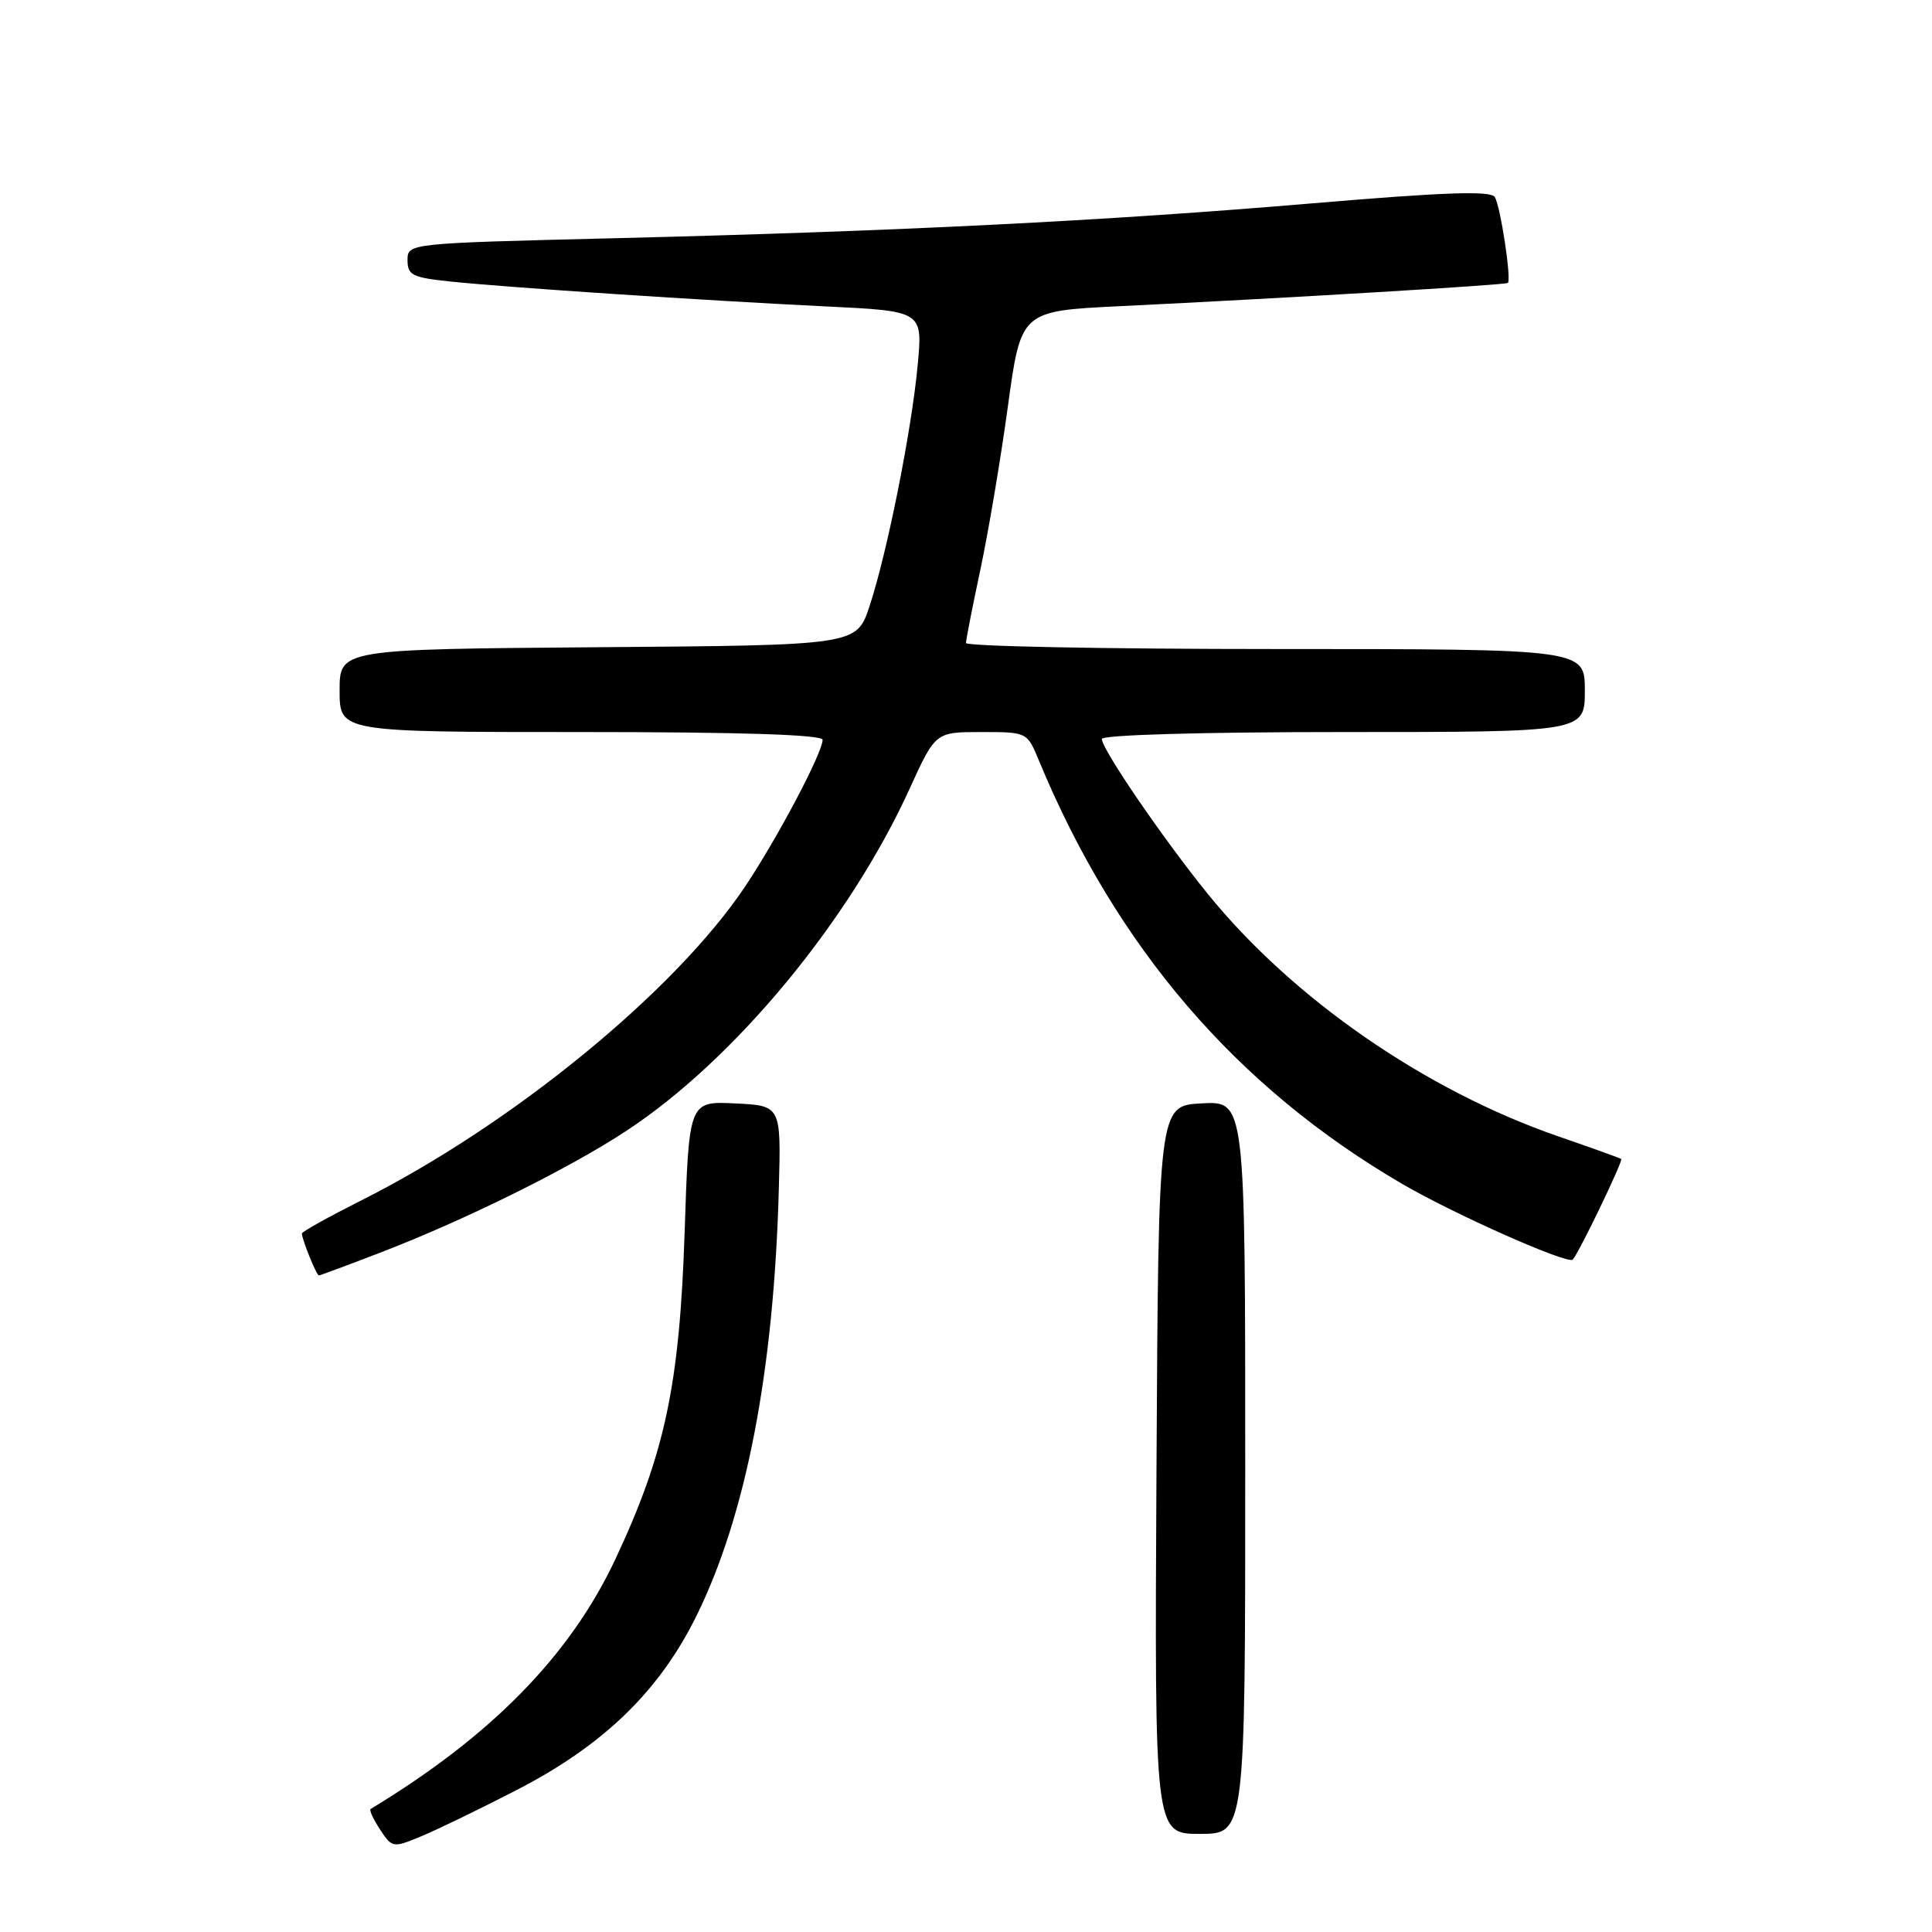<?xml version="1.0" encoding="UTF-8" standalone="no"?>
<!DOCTYPE svg PUBLIC "-//W3C//DTD SVG 1.1//EN" "http://www.w3.org/Graphics/SVG/1.1/DTD/svg11.dtd" >
<svg xmlns="http://www.w3.org/2000/svg" xmlns:xlink="http://www.w3.org/1999/xlink" version="1.1" viewBox="0 0 256 256">
 <g >
 <path fill="currentColor"
d=" M 68.42 237.21 C 79.98 231.26 87.41 224.06 92.34 214.00 C 98.89 200.64 102.55 181.62 103.20 157.50 C 103.50 146.50 103.50 146.50 97.40 146.21 C 91.29 145.91 91.29 145.91 90.72 163.21 C 90.05 183.47 88.13 192.55 81.55 206.58 C 75.56 219.35 65.09 230.04 49.11 239.70 C 48.90 239.83 49.46 241.06 50.36 242.42 C 51.95 244.85 52.07 244.87 55.74 243.35 C 57.81 242.50 63.51 239.74 68.42 237.21 Z  M 165.00 194.45 C 165.00 145.90 165.00 145.90 159.25 146.20 C 153.50 146.50 153.50 146.50 153.24 194.75 C 152.98 243.00 152.98 243.00 158.99 243.00 C 165.00 243.00 165.00 243.00 165.00 194.45 Z  M 50.46 165.95 C 61.67 161.64 75.40 154.84 83.00 149.84 C 97.32 140.43 112.53 122.05 120.52 104.53 C 123.95 97.00 123.95 97.00 130.03 97.00 C 136.10 97.00 136.10 97.00 137.65 100.75 C 147.91 125.52 163.81 144.05 185.79 156.87 C 192.76 160.93 207.77 167.59 208.40 166.90 C 209.23 165.99 215.11 153.78 214.82 153.57 C 214.64 153.44 210.90 152.10 206.50 150.58 C 188.88 144.50 171.31 132.35 160.03 118.44 C 154.15 111.19 146.00 99.28 146.00 97.92 C 146.00 97.38 159.14 97.00 178.00 97.00 C 210.00 97.00 210.00 97.00 210.00 91.50 C 210.00 86.00 210.00 86.00 169.00 86.00 C 146.45 86.00 128.00 85.64 128.00 85.20 C 128.00 84.76 128.86 80.38 129.91 75.45 C 130.96 70.53 132.60 60.81 133.55 53.85 C 135.28 41.21 135.28 41.21 148.39 40.57 C 170.33 39.51 199.48 37.76 199.80 37.49 C 200.30 37.06 198.82 27.33 198.07 26.11 C 197.53 25.25 191.41 25.46 173.93 26.94 C 146.51 29.27 119.09 30.64 81.25 31.57 C 54.00 32.24 54.00 32.24 54.00 34.48 C 54.00 36.47 54.64 36.78 59.75 37.31 C 67.41 38.11 93.40 39.82 109.38 40.60 C 122.27 41.22 122.27 41.22 121.60 48.34 C 120.80 57.02 117.54 73.32 115.21 80.34 C 113.50 85.50 113.50 85.50 79.25 85.76 C 45.00 86.03 45.00 86.03 45.00 91.51 C 45.00 97.00 45.00 97.00 77.00 97.00 C 98.26 97.00 109.00 97.35 109.00 98.03 C 109.00 99.74 102.99 111.11 98.71 117.50 C 89.40 131.39 67.82 149.04 47.85 159.07 C 43.53 161.25 40.00 163.21 40.00 163.45 C 40.00 164.20 41.94 169.00 42.25 169.00 C 42.41 169.00 46.11 167.63 50.46 165.95 Z "/>
</g>
</svg>